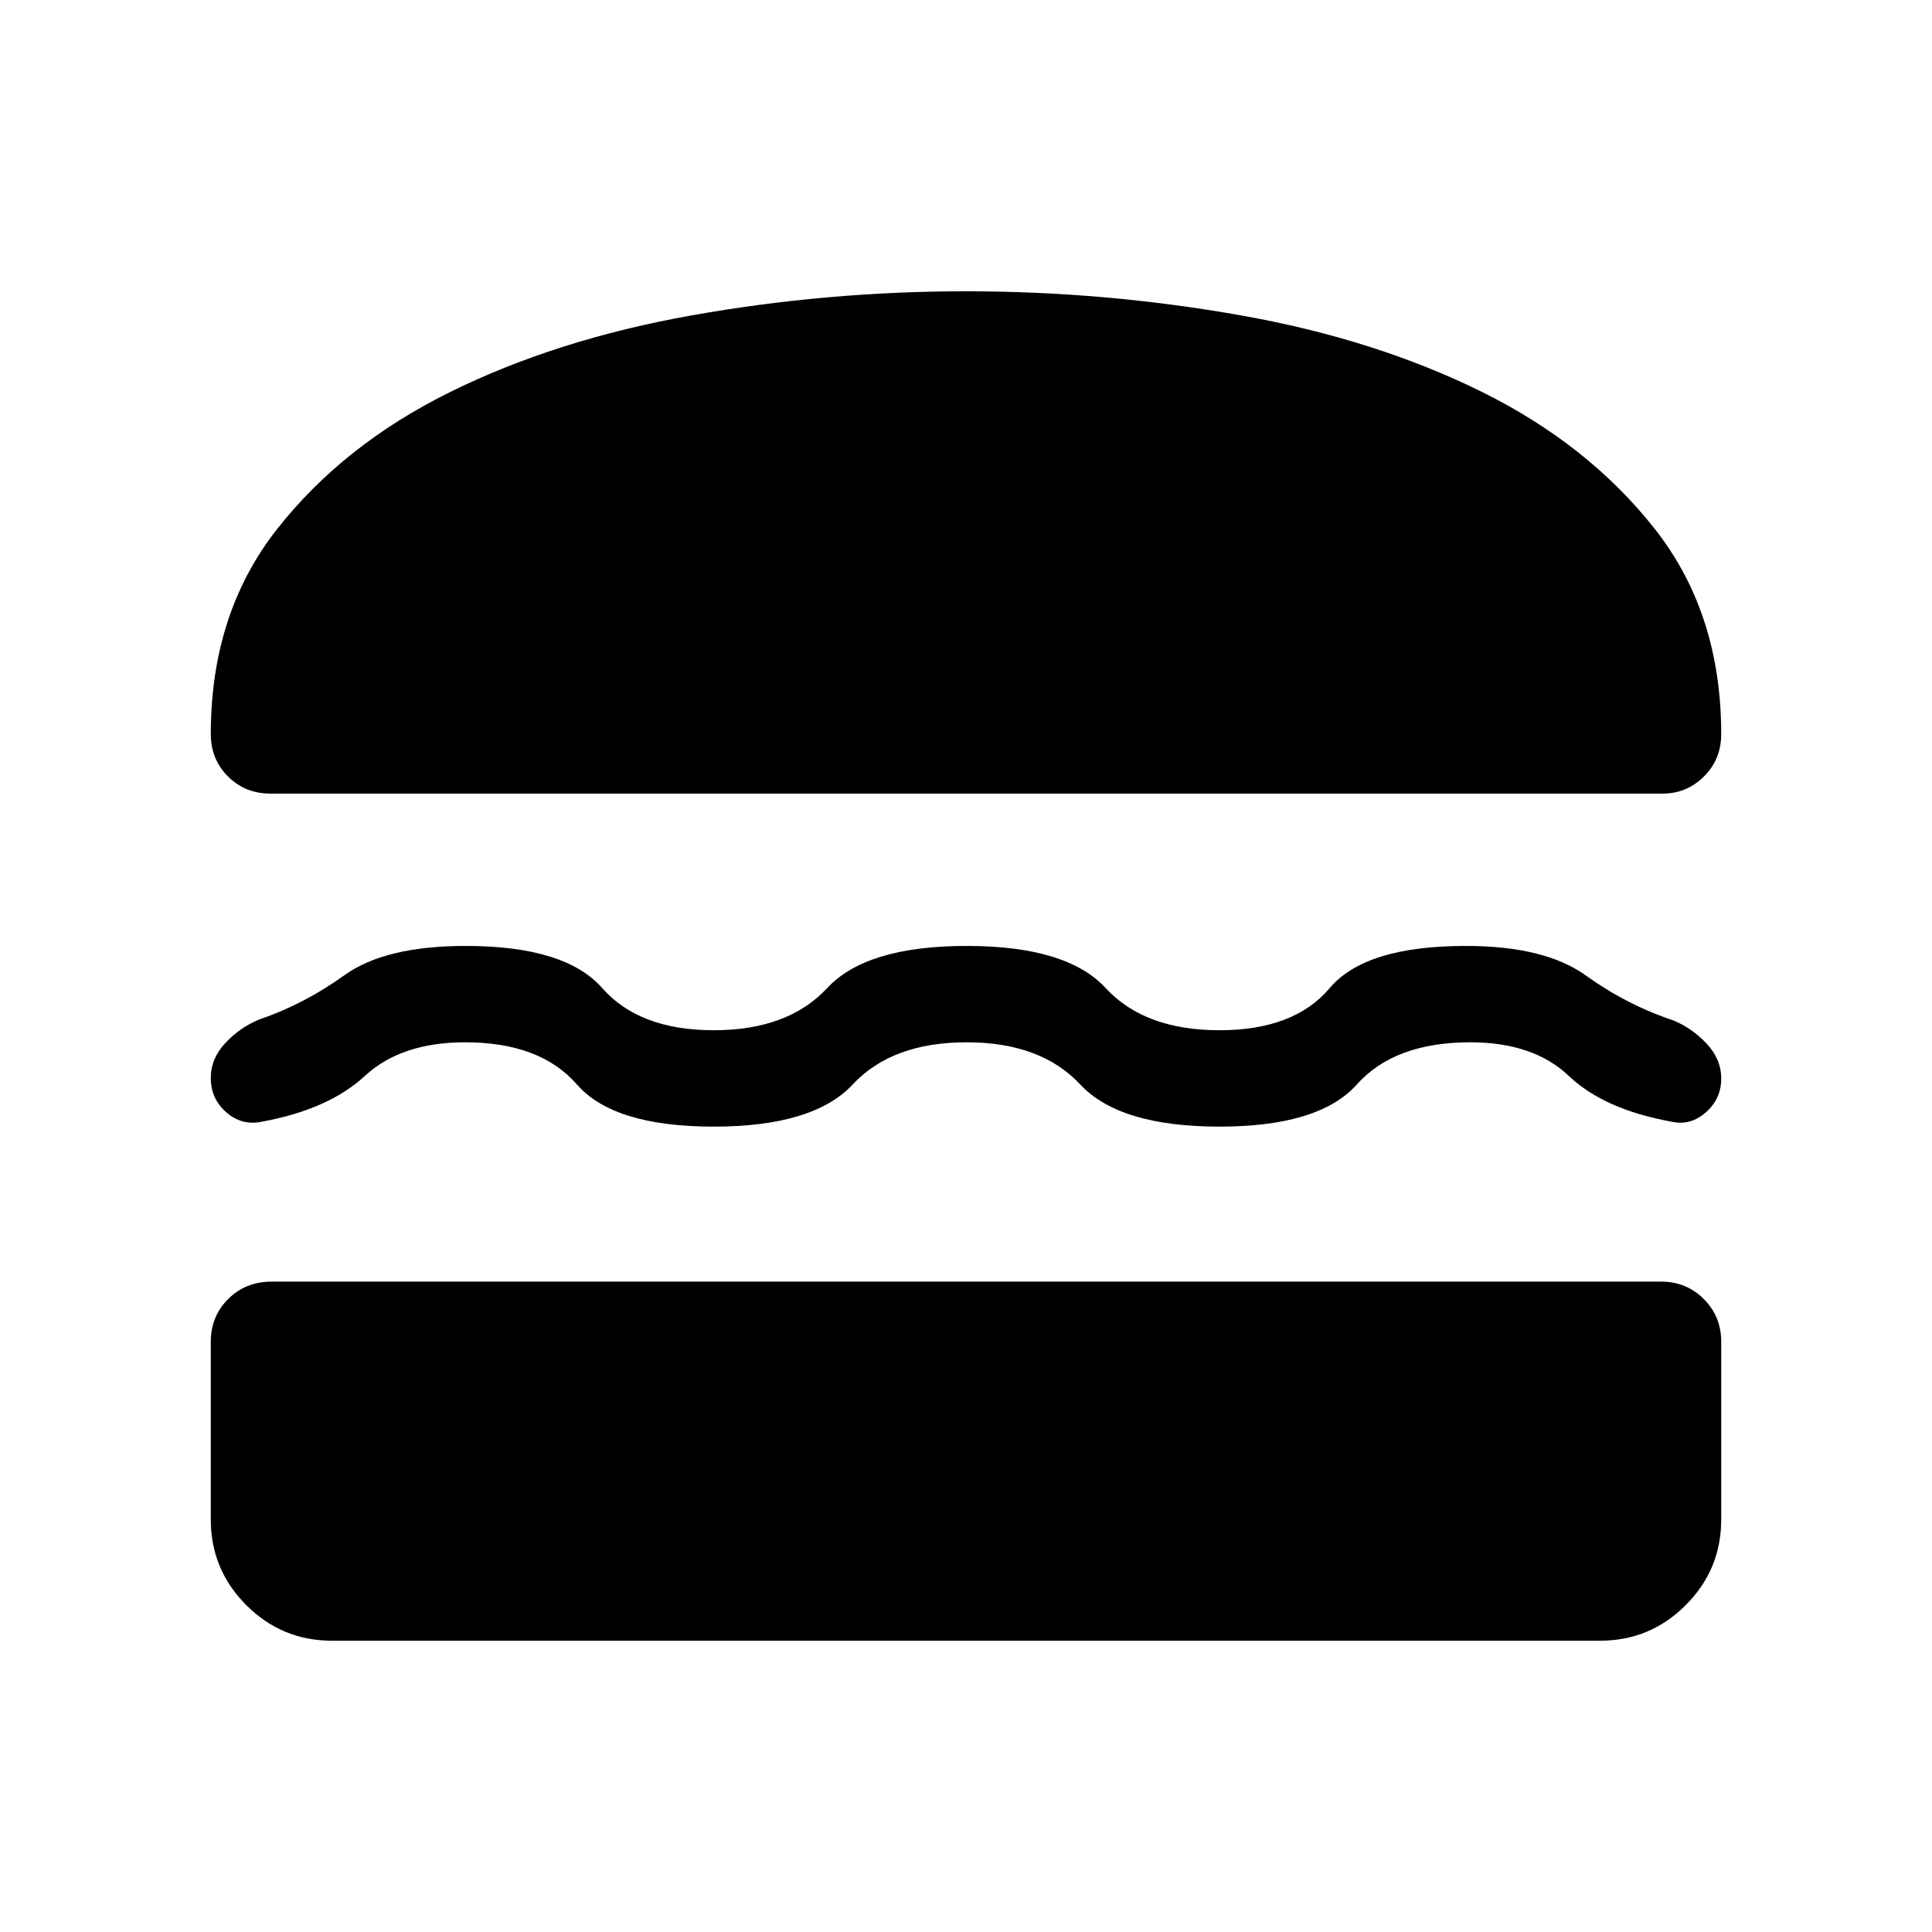<svg xmlns="http://www.w3.org/2000/svg" height="40" viewBox="0 -960 960 960" width="40"><path d="M164.94-144.74q-24.88 0-42.54-17.66t-17.66-42.54v-88.39q0-12.54 8.63-21.19 8.62-8.65 21.73-8.65h690.32q12.54 0 21.19 8.65 8.65 8.65 8.65 21.19v88.39q0 24.88-17.66 42.54t-42.54 17.66H164.94Zm315.39-297.35q-37.06 0-56.61 20.95-19.54 20.95-69.07 20.95-49.71 0-67.98-20.95-18.27-20.95-55.53-20.95-31.77 0-49.83 16.71-18.07 16.71-51.39 22.78-9.78 2-17.48-4.7-7.7-6.7-7.7-17.14 0-9.57 7.28-17.35 7.28-7.79 17.11-11.75 21.99-7.51 42.15-21.97 20.16-14.46 60.16-14.46 49.39 0 67.8 20.94 18.4 20.95 55.46 20.95 36.86 0 56.32-20.95 19.45-20.94 69.36-20.94 49.71 0 69.03 20.94 19.32 20.95 56.58 20.95 37.06 0 54.73-20.95 17.68-20.94 67.54-20.94 39.3 0 59.65 14.63 20.35 14.64 43.49 22.35 9.23 3.76 16.54 11.49 7.32 7.74 7.32 17.39 0 10.11-7.6 16.81-7.6 6.7-16.85 4.7-33.71-6.07-51.28-22.78t-48.95-16.71q-37.64 0-56.37 20.95-18.72 20.95-68.22 20.95-49.7 0-69.24-20.95-19.54-20.95-56.42-20.95Zm-.4-373.17q68.95 0 136.23 11.89 67.27 11.89 120.23 38.12 52.97 26.24 85.92 68.13 32.95 41.9 32.95 101.86 0 12.54-8.56 21.07-8.55 8.52-20.51 8.52H134.33q-12.53 0-21.06-8.52-8.53-8.53-8.53-21.07 0-59.96 32.95-101.86 32.95-41.89 85.95-68.07 53-26.18 120.17-38.12 67.16-11.95 136.12-11.95Z"/></svg>